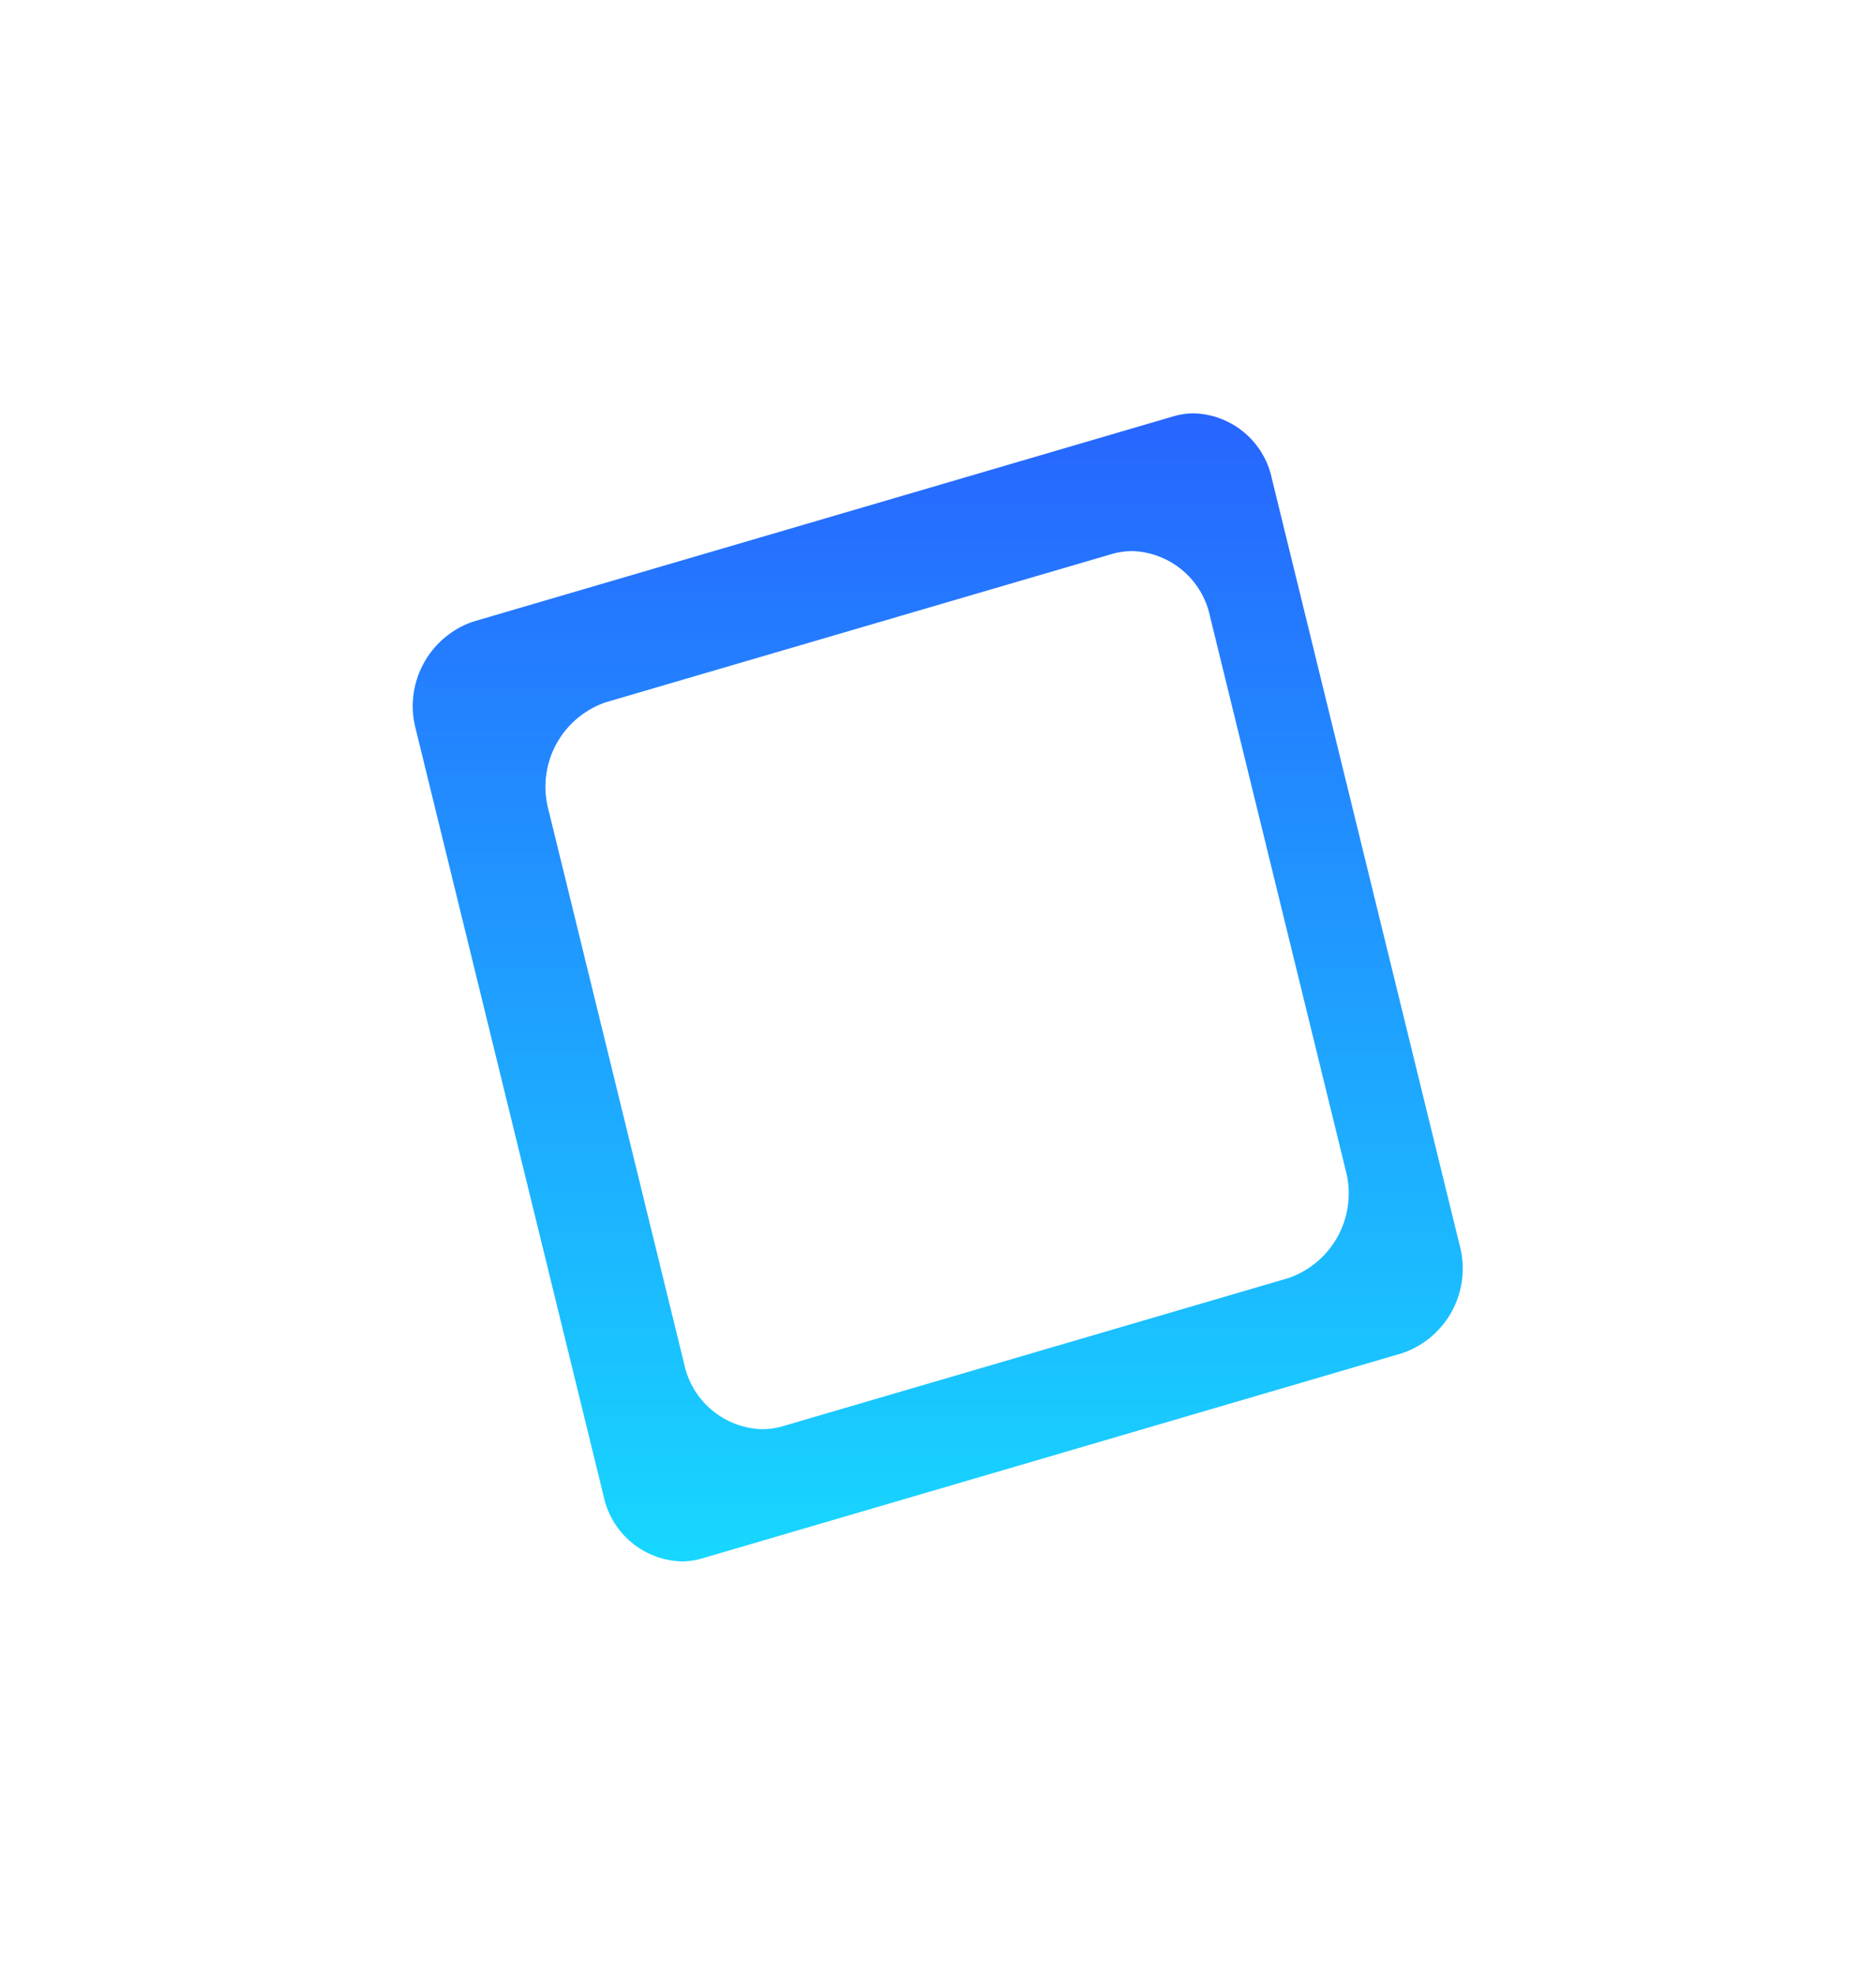 <svg xmlns="http://www.w3.org/2000/svg" xmlns:xlink="http://www.w3.org/1999/xlink" viewBox="0 0 54.455 57.309">
  <defs>
    <style>
      .cls-1 {
        fill: url(#linear-gradient);
      }

      .cls-2 {
        filter: url(#Subtraction_2);
      }
    </style>
    <linearGradient id="linear-gradient" x1="0.5" x2="0.5" y2="1" gradientUnits="objectBoundingBox">
      <stop offset="0" stop-color="#2765ff"/>
      <stop offset="1" stop-color="#17d7ff"/>
    </linearGradient>
    <filter id="Subtraction_2" x="0" y="0" width="54.455" height="57.309" filterUnits="userSpaceOnUse">
      <feOffset dy="10" input="SourceAlpha"/>
      <feGaussianBlur stdDeviation="4" result="blur"/>
      <feFlood flood-color="#00031a"/>
      <feComposite operator="in" in2="blur"/>
      <feComposite in="SourceGraphic"/>
    </filter>
  </defs>
  <g id="Group_189" data-name="Group 189" transform="translate(-1858.964 -167.63)">
    <g class="cls-2" transform="matrix(1, 0, 0, 1, 1858.96, 167.63)">
      <path id="Subtraction_2-2" data-name="Subtraction 2" class="cls-1" d="M-480.018,2337.817a2.388,2.388,0,0,1-2.258-1.9l-5.448-22.235a2.593,2.593,0,0,1,1.654-3.132l20.33-5.958a2.155,2.155,0,0,1,.608-.088,2.385,2.385,0,0,1,2.256,1.9l5.448,22.234a2.594,2.594,0,0,1-1.653,3.133l-20.33,5.958A2.157,2.157,0,0,1-480.018,2337.817Zm13.09-29.315a2.166,2.166,0,0,0-.607.088l-14.684,4.3a2.593,2.593,0,0,0-1.653,3.132l3.934,16.059a2.387,2.387,0,0,0,2.256,1.9,2.148,2.148,0,0,0,.609-.087l14.683-4.3a2.6,2.6,0,0,0,1.654-3.133l-3.935-16.058A2.386,2.386,0,0,0-466.928,2308.5Z" transform="translate(499.8 -2302.51)"/>
    </g>
  </g>
</svg>
